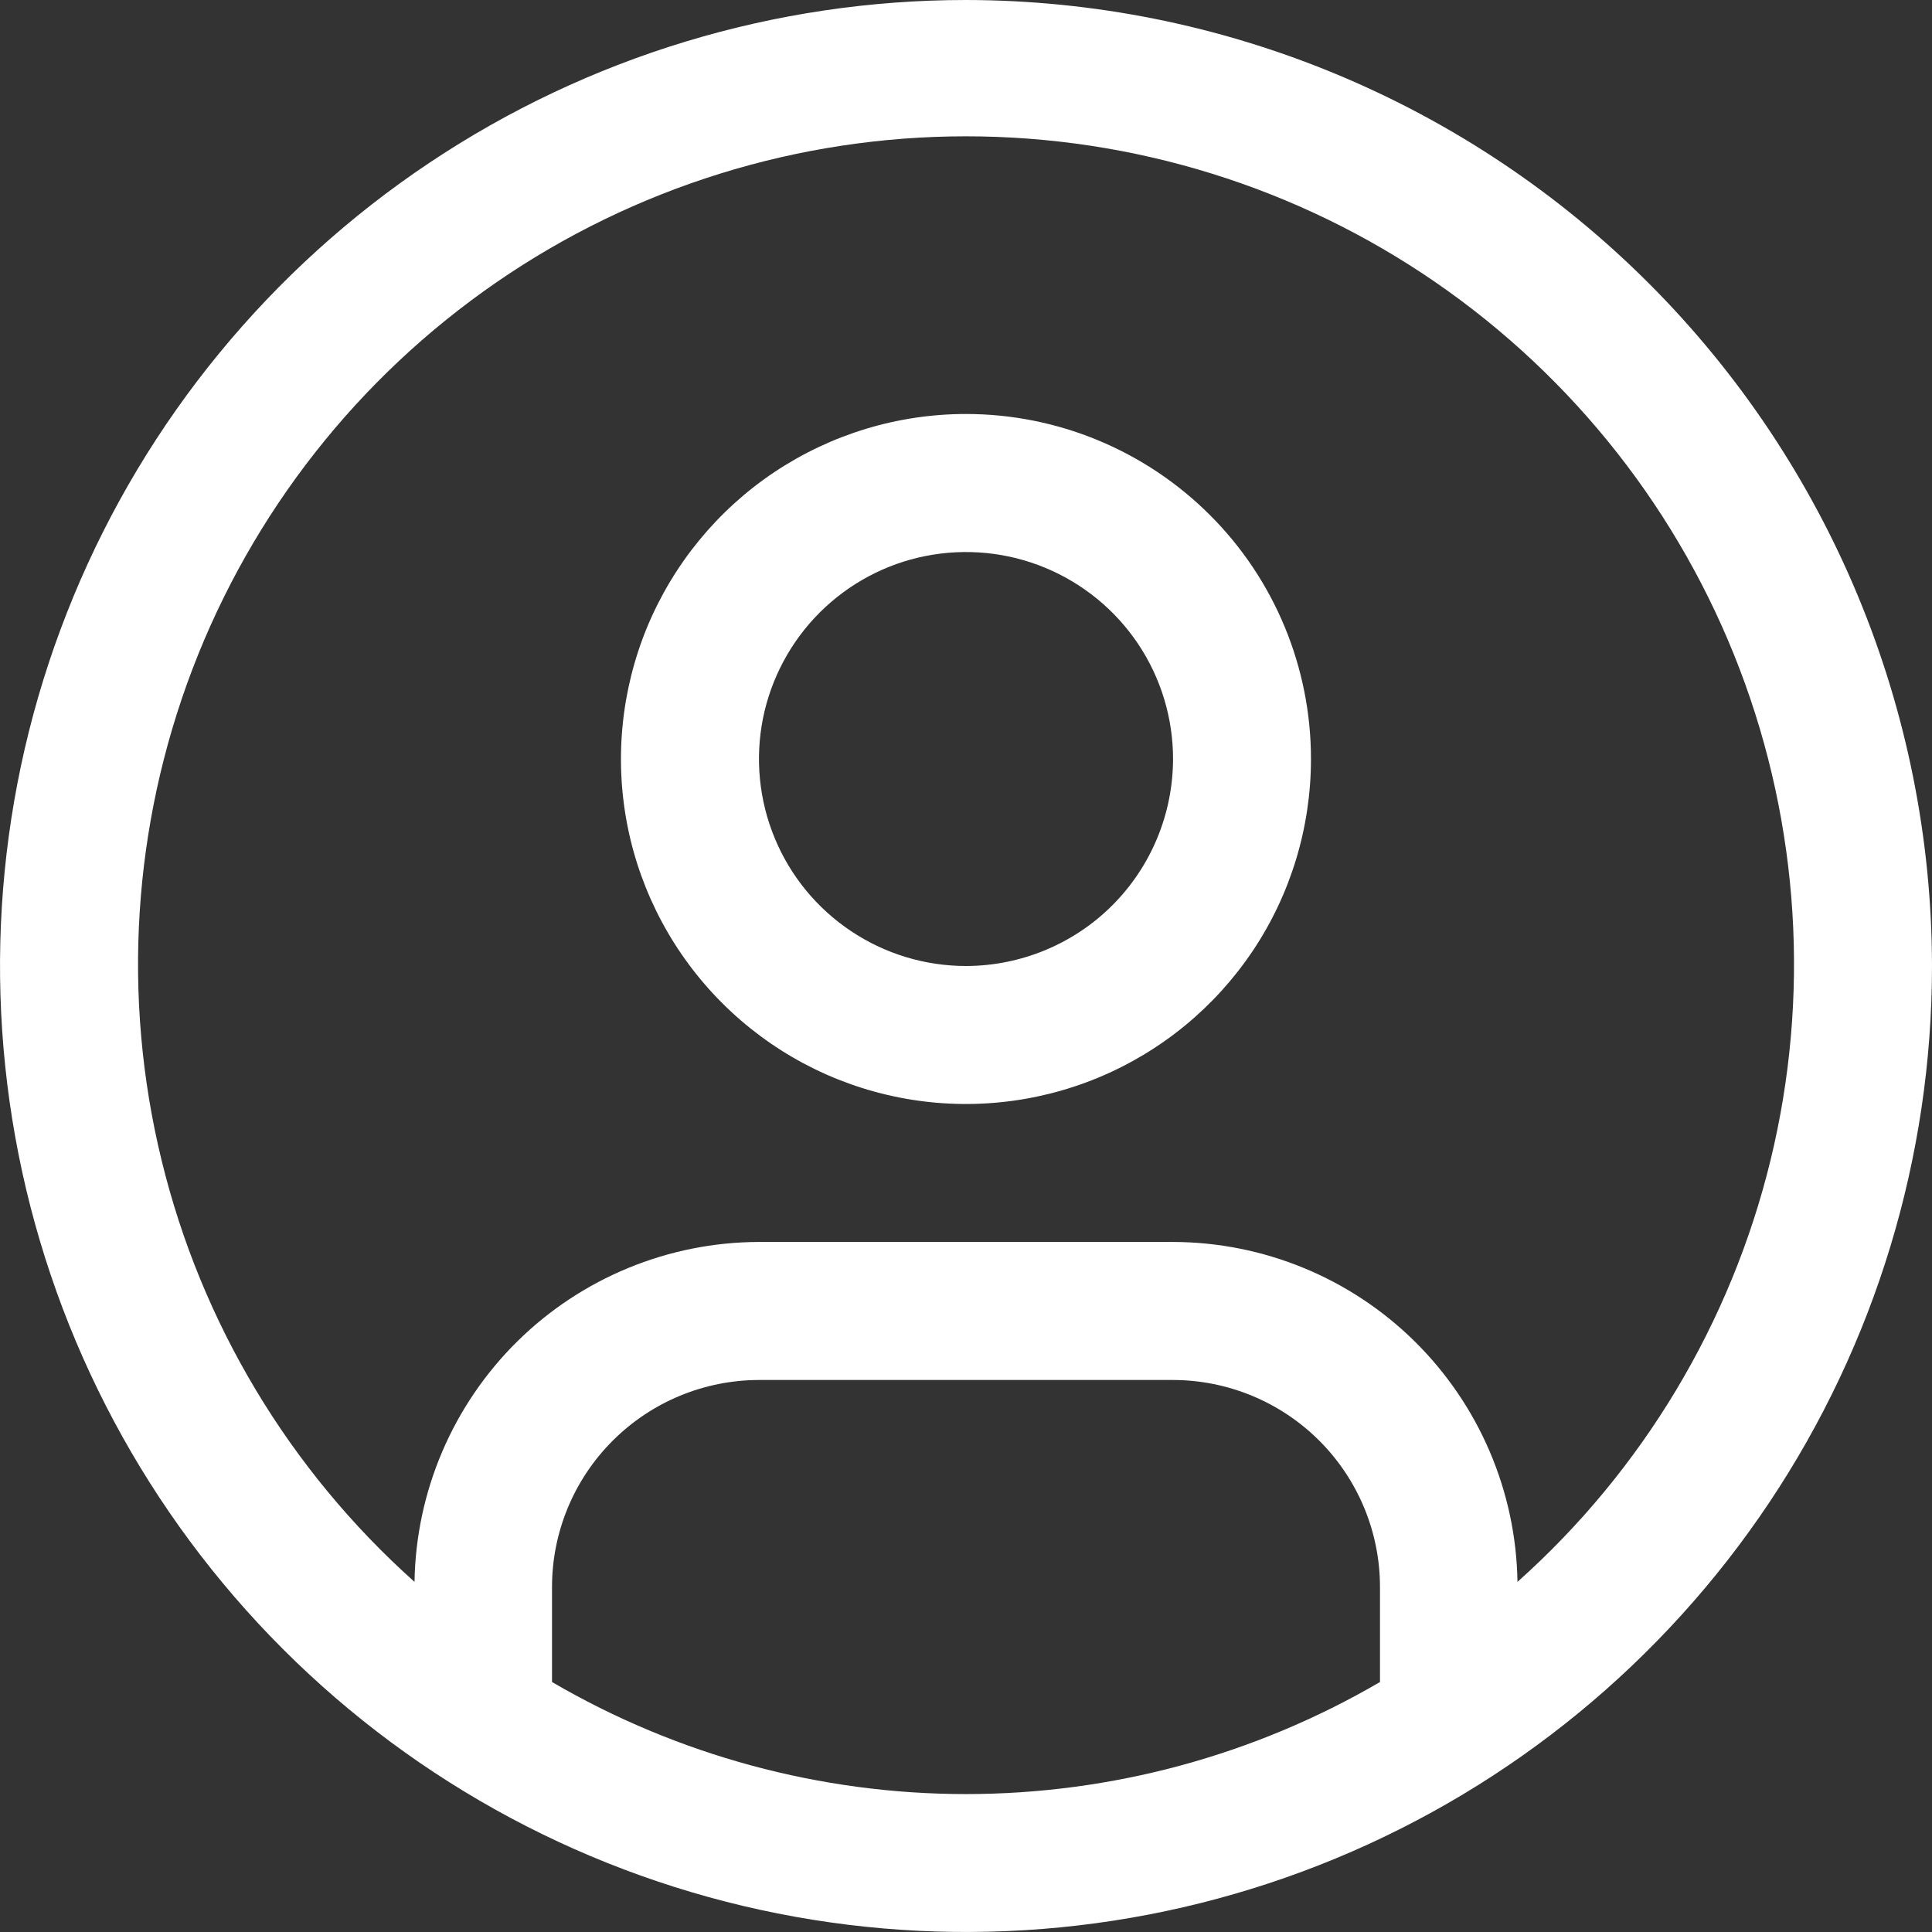 <svg width="18" height="18" viewBox="0 0 18 18" fill="none" xmlns="http://www.w3.org/2000/svg">
<rect x="0" y="0" width="18" height="18" fill="#333333" stroke="none"/>
<path d="M9 3.857C8.364 3.857 7.743 4.046 7.214 4.399C6.686 4.752 6.274 5.254 6.03 5.841C5.787 6.429 5.723 7.075 5.847 7.699C5.971 8.322 6.278 8.895 6.727 9.344C7.177 9.794 7.749 10.1 8.373 10.224C8.996 10.348 9.643 10.284 10.23 10.041C10.817 9.798 11.319 9.386 11.673 8.857C12.026 8.329 12.214 7.707 12.214 7.071C12.214 6.219 11.876 5.401 11.273 4.799C10.67 4.196 9.852 3.857 9 3.857ZM9 9C8.619 9 8.246 8.887 7.929 8.675C7.611 8.463 7.364 8.162 7.218 7.809C7.072 7.457 7.034 7.069 7.108 6.695C7.183 6.321 7.367 5.977 7.636 5.708C7.906 5.438 8.25 5.254 8.624 5.18C8.998 5.106 9.386 5.144 9.738 5.29C10.09 5.436 10.392 5.683 10.604 6C10.816 6.317 10.929 6.69 10.929 7.071C10.928 7.583 10.725 8.073 10.363 8.435C10.002 8.796 9.511 8.999 9 9Z" fill="white"/>
<path d="M9 0C7.22 0 5.48 0.528 4 1.517C2.52 2.506 1.366 3.911 0.685 5.556C0.004 7.2 -0.174 9.01 0.173 10.756C0.52 12.502 1.377 14.105 2.636 15.364C3.895 16.623 5.498 17.48 7.244 17.827C8.99 18.174 10.8 17.996 12.444 17.315C14.089 16.634 15.494 15.48 16.483 14C17.472 12.52 18 10.78 18 9C17.997 6.614 17.048 4.326 15.361 2.639C13.674 0.952 11.386 0.003 9 0V0ZM5.143 15.671V14.786C5.143 14.274 5.347 13.784 5.708 13.423C6.07 13.061 6.56 12.858 7.071 12.857H10.929C11.44 12.858 11.93 13.061 12.292 13.423C12.653 13.784 12.857 14.274 12.857 14.786V15.671C11.687 16.354 10.355 16.715 9 16.715C7.645 16.715 6.313 16.354 5.143 15.671V15.671ZM14.138 14.738C14.125 13.895 13.781 13.091 13.181 12.498C12.581 11.906 11.772 11.573 10.929 11.571H7.071C6.228 11.573 5.419 11.906 4.819 12.498C4.219 13.091 3.875 13.895 3.862 14.738C2.697 13.697 1.874 12.327 1.505 10.808C1.135 9.29 1.236 7.695 1.793 6.234C2.35 4.774 3.337 3.518 4.624 2.631C5.911 1.744 7.437 1.27 9 1.27C10.563 1.27 12.089 1.744 13.376 2.631C14.663 3.518 15.651 4.774 16.208 6.234C16.765 7.695 16.865 9.29 16.496 10.808C16.126 12.327 15.304 13.697 14.138 14.738H14.138Z" fill="white"/>
</svg>
